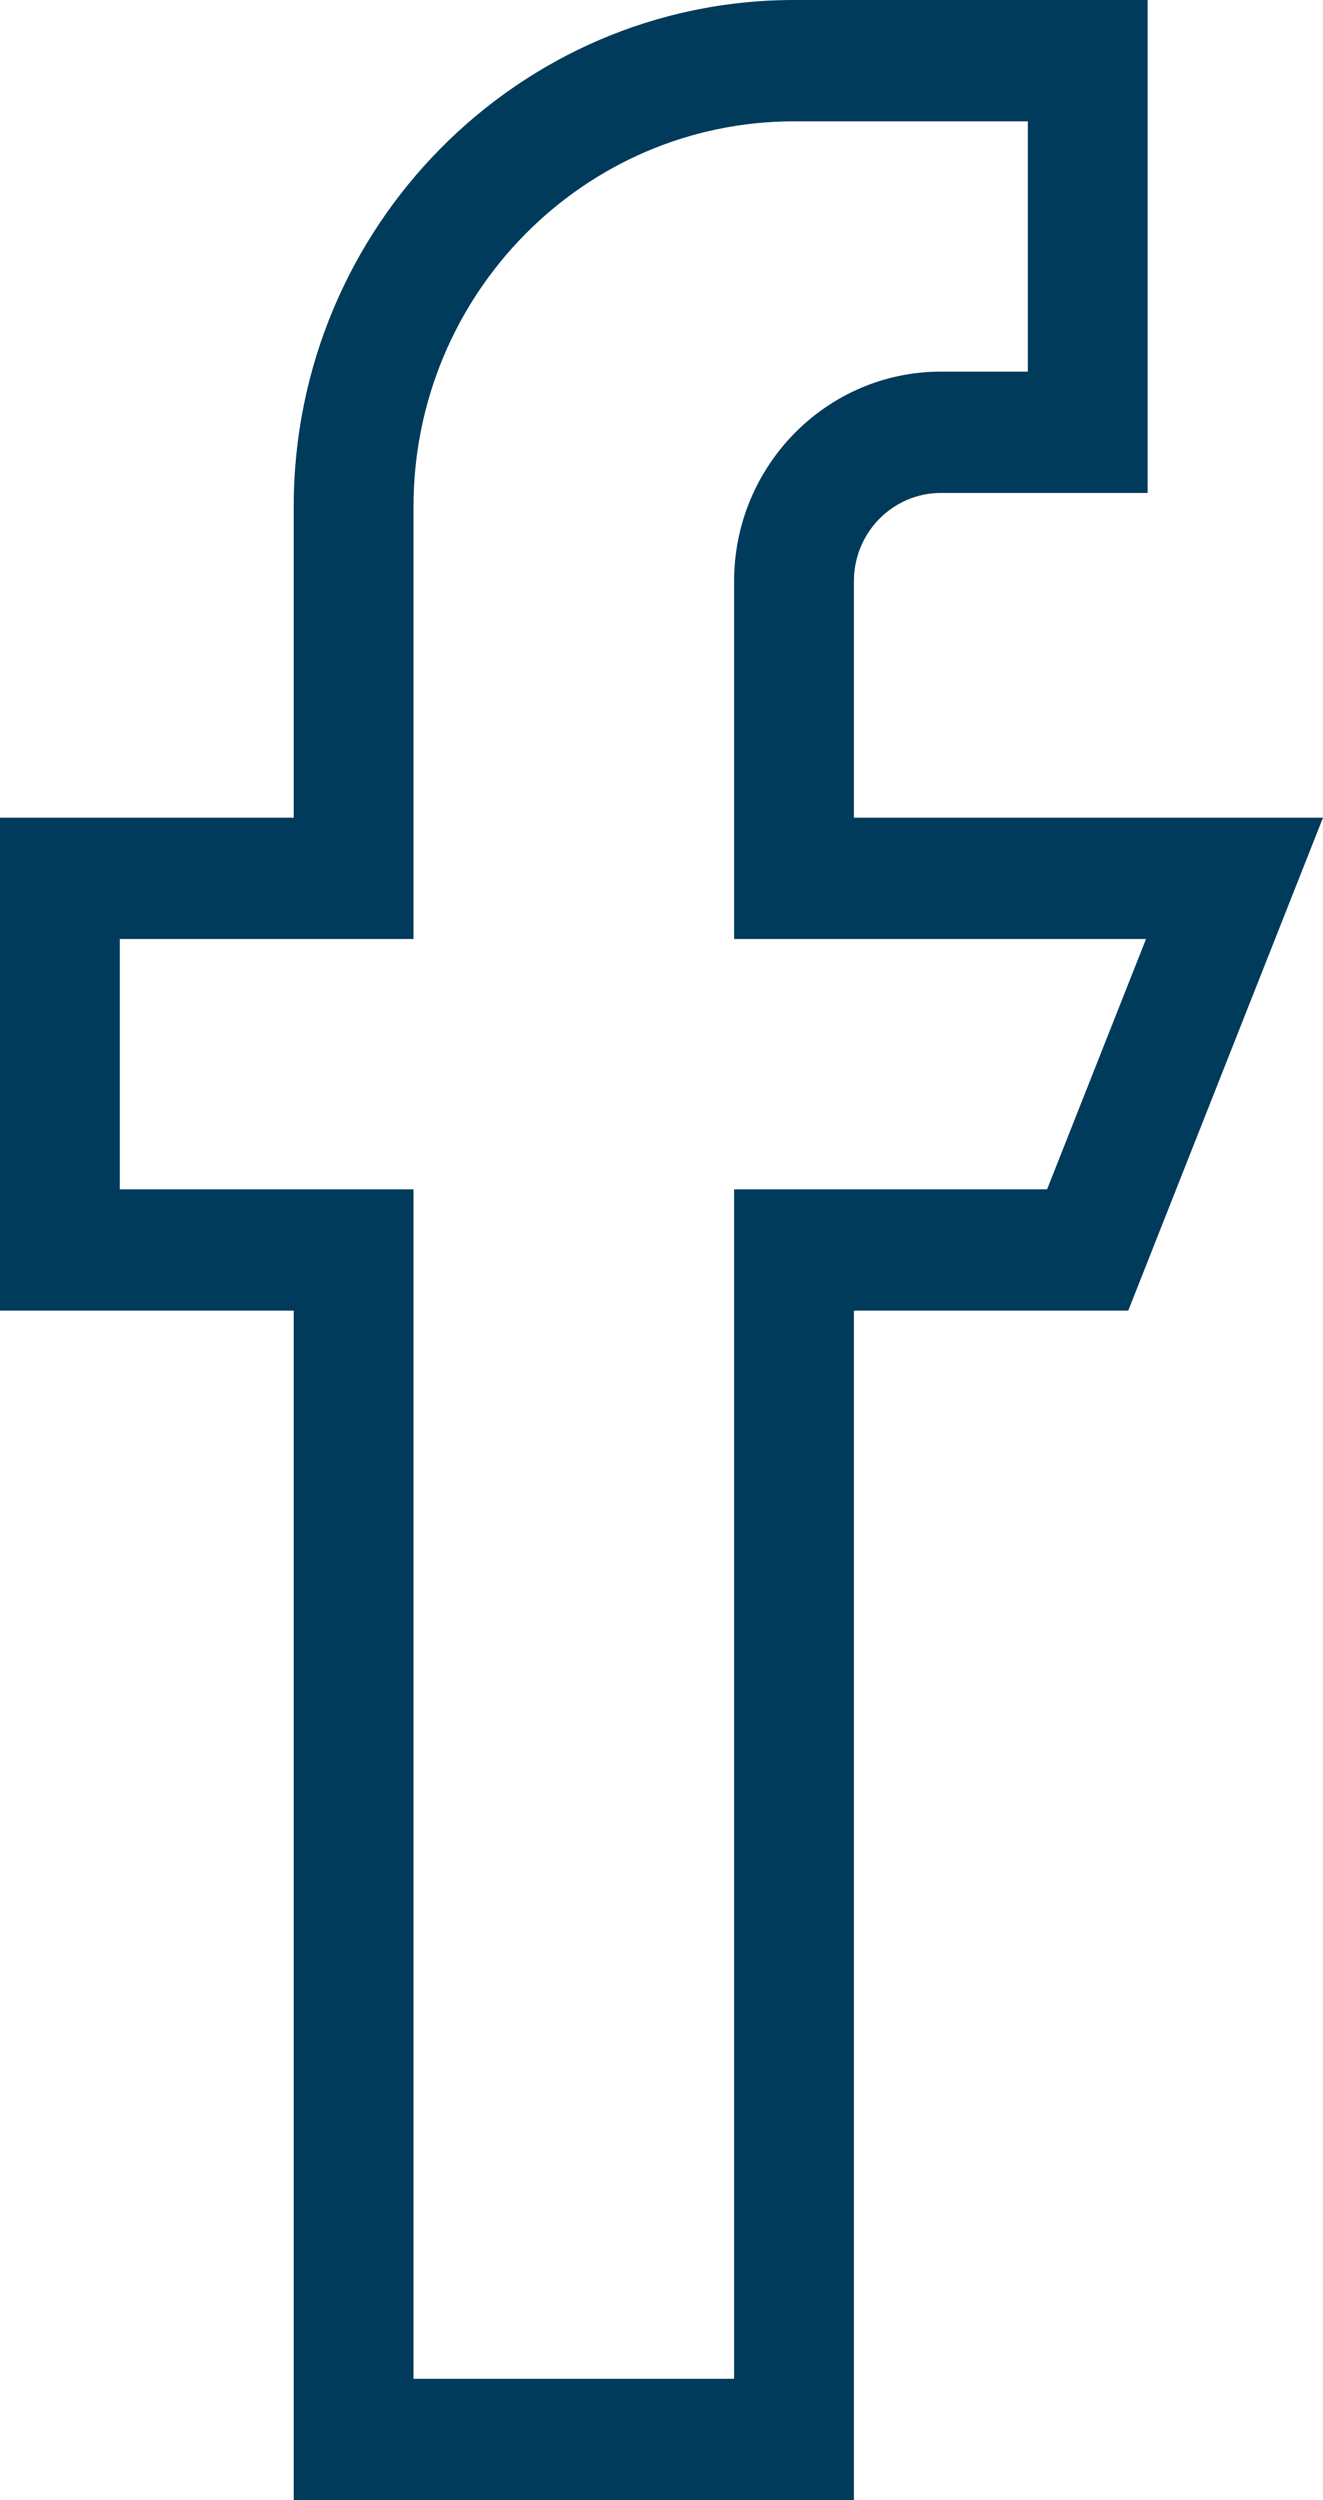 <?xml version="1.0" encoding="UTF-8"?>
<svg width="9px" height="17px" viewBox="0 0 9 17" version="1.1" xmlns="http://www.w3.org/2000/svg" xmlns:xlink="http://www.w3.org/1999/xlink">
    <!-- Generator: Sketch 60.1 (88133) - https://sketch.com -->
    <title>FACEBOOK</title>
    <desc>Created with Sketch.</desc>
    <g id="Symbols" stroke="none" stroke-width="1" fill="none" fill-rule="evenodd">
        <g id="MENU-DESKTOP-MINI-ARTICLE" transform="translate(-1185, -27)" fill="#003B5C">
            <g id="FACEBOOK" transform="translate(1181, 27)">
                <path d="M6.813,16.175 L8.994,16.175 L8.994,8.087 L11.123,8.087 L11.796,6.385 L8.994,6.385 L8.994,3.951 C8.994,3.166 9.625,2.527 10.4,2.527 L10.992,2.527 L10.992,0.825 L9.402,0.825 C7.974,0.825 6.813,2 6.813,3.445 L6.813,6.385 L4.815,6.385 L4.815,8.087 L6.813,8.087 L6.813,16.175 Z M9.809,17 L5.998,17 L5.998,8.912 L4,8.912 L4,5.56 L5.998,5.56 L5.998,3.445 C5.998,1.546 7.525,0 9.402,0 L11.807,0 L11.807,3.352 L10.4,3.352 C10.074,3.352 9.809,3.621 9.809,3.951 L9.809,5.56 L13,5.56 L11.675,8.912 L9.809,8.912 L9.809,17 Z" id="Fill-1"></path>
            </g>
        </g>
    </g>
</svg>